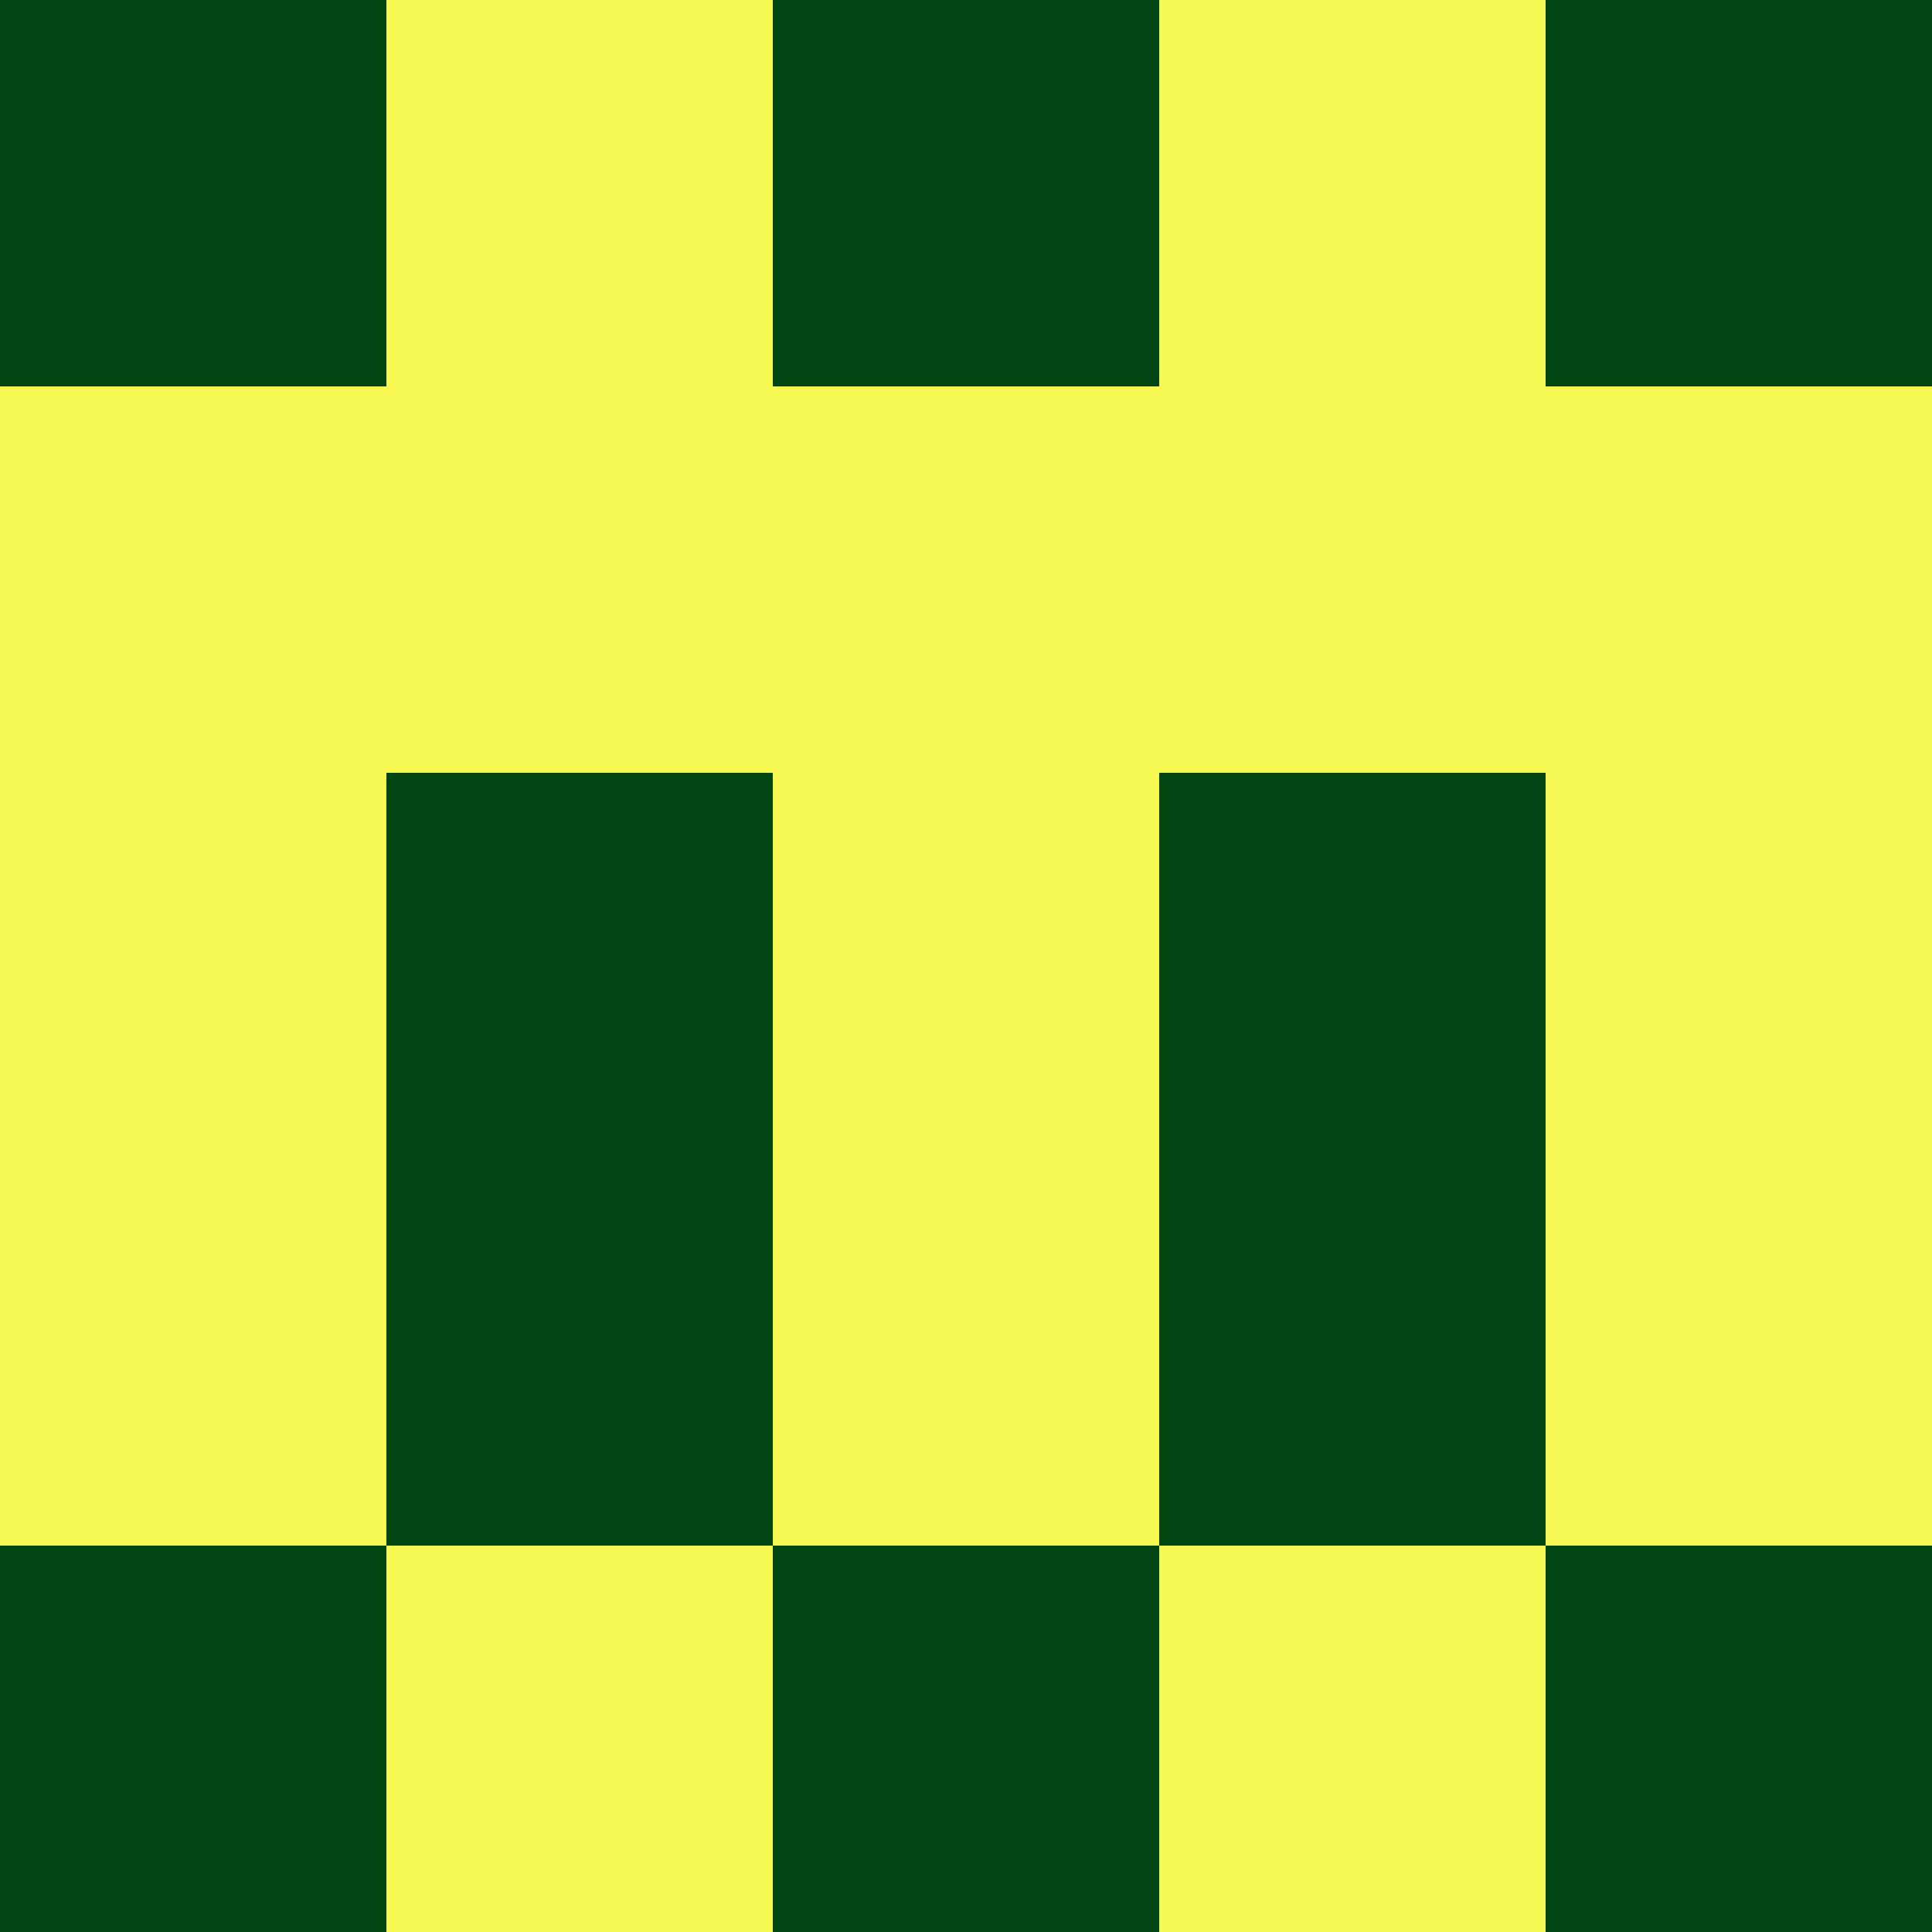 <?xml version="1.0" encoding="utf-8"?>
<!DOCTYPE svg PUBLIC "-//W3C//DTD SVG 20010904//EN"
        "http://www.w3.org/TR/2001/REC-SVG-20010904/DTD/svg10.dtd">

<svg width="400" height="400" viewBox="0 0 5 5"
    xmlns="http://www.w3.org/2000/svg"
    xmlns:xlink="http://www.w3.org/1999/xlink">
            <rect x="0" y="0" width="5" height="5" fill="#808080" stroke="none"/>
            <rect x="0" y="0" width="1" height="1" fill="#034413" />
        <rect x="0" y="1" width="1" height="1" fill="#F7F851" />
        <rect x="0" y="2" width="1" height="1" fill="#F7F851" />
        <rect x="0" y="3" width="1" height="1" fill="#F7F851" />
        <rect x="0" y="4" width="1" height="1" fill="#034413" />
                <rect x="1" y="0" width="1" height="1" fill="#F7F851" />
        <rect x="1" y="1" width="1" height="1" fill="#F7F851" />
        <rect x="1" y="2" width="1" height="1" fill="#034413" />
        <rect x="1" y="3" width="1" height="1" fill="#034413" />
        <rect x="1" y="4" width="1" height="1" fill="#F7F851" />
                <rect x="2" y="0" width="1" height="1" fill="#034413" />
        <rect x="2" y="1" width="1" height="1" fill="#F7F851" />
        <rect x="2" y="2" width="1" height="1" fill="#F7F851" />
        <rect x="2" y="3" width="1" height="1" fill="#F7F851" />
        <rect x="2" y="4" width="1" height="1" fill="#034413" />
                <rect x="3" y="0" width="1" height="1" fill="#F7F851" />
        <rect x="3" y="1" width="1" height="1" fill="#F7F851" />
        <rect x="3" y="2" width="1" height="1" fill="#034413" />
        <rect x="3" y="3" width="1" height="1" fill="#034413" />
        <rect x="3" y="4" width="1" height="1" fill="#F7F851" />
                <rect x="4" y="0" width="1" height="1" fill="#034413" />
        <rect x="4" y="1" width="1" height="1" fill="#F7F851" />
        <rect x="4" y="2" width="1" height="1" fill="#F7F851" />
        <rect x="4" y="3" width="1" height="1" fill="#F7F851" />
        <rect x="4" y="4" width="1" height="1" fill="#034413" />
        
</svg>


